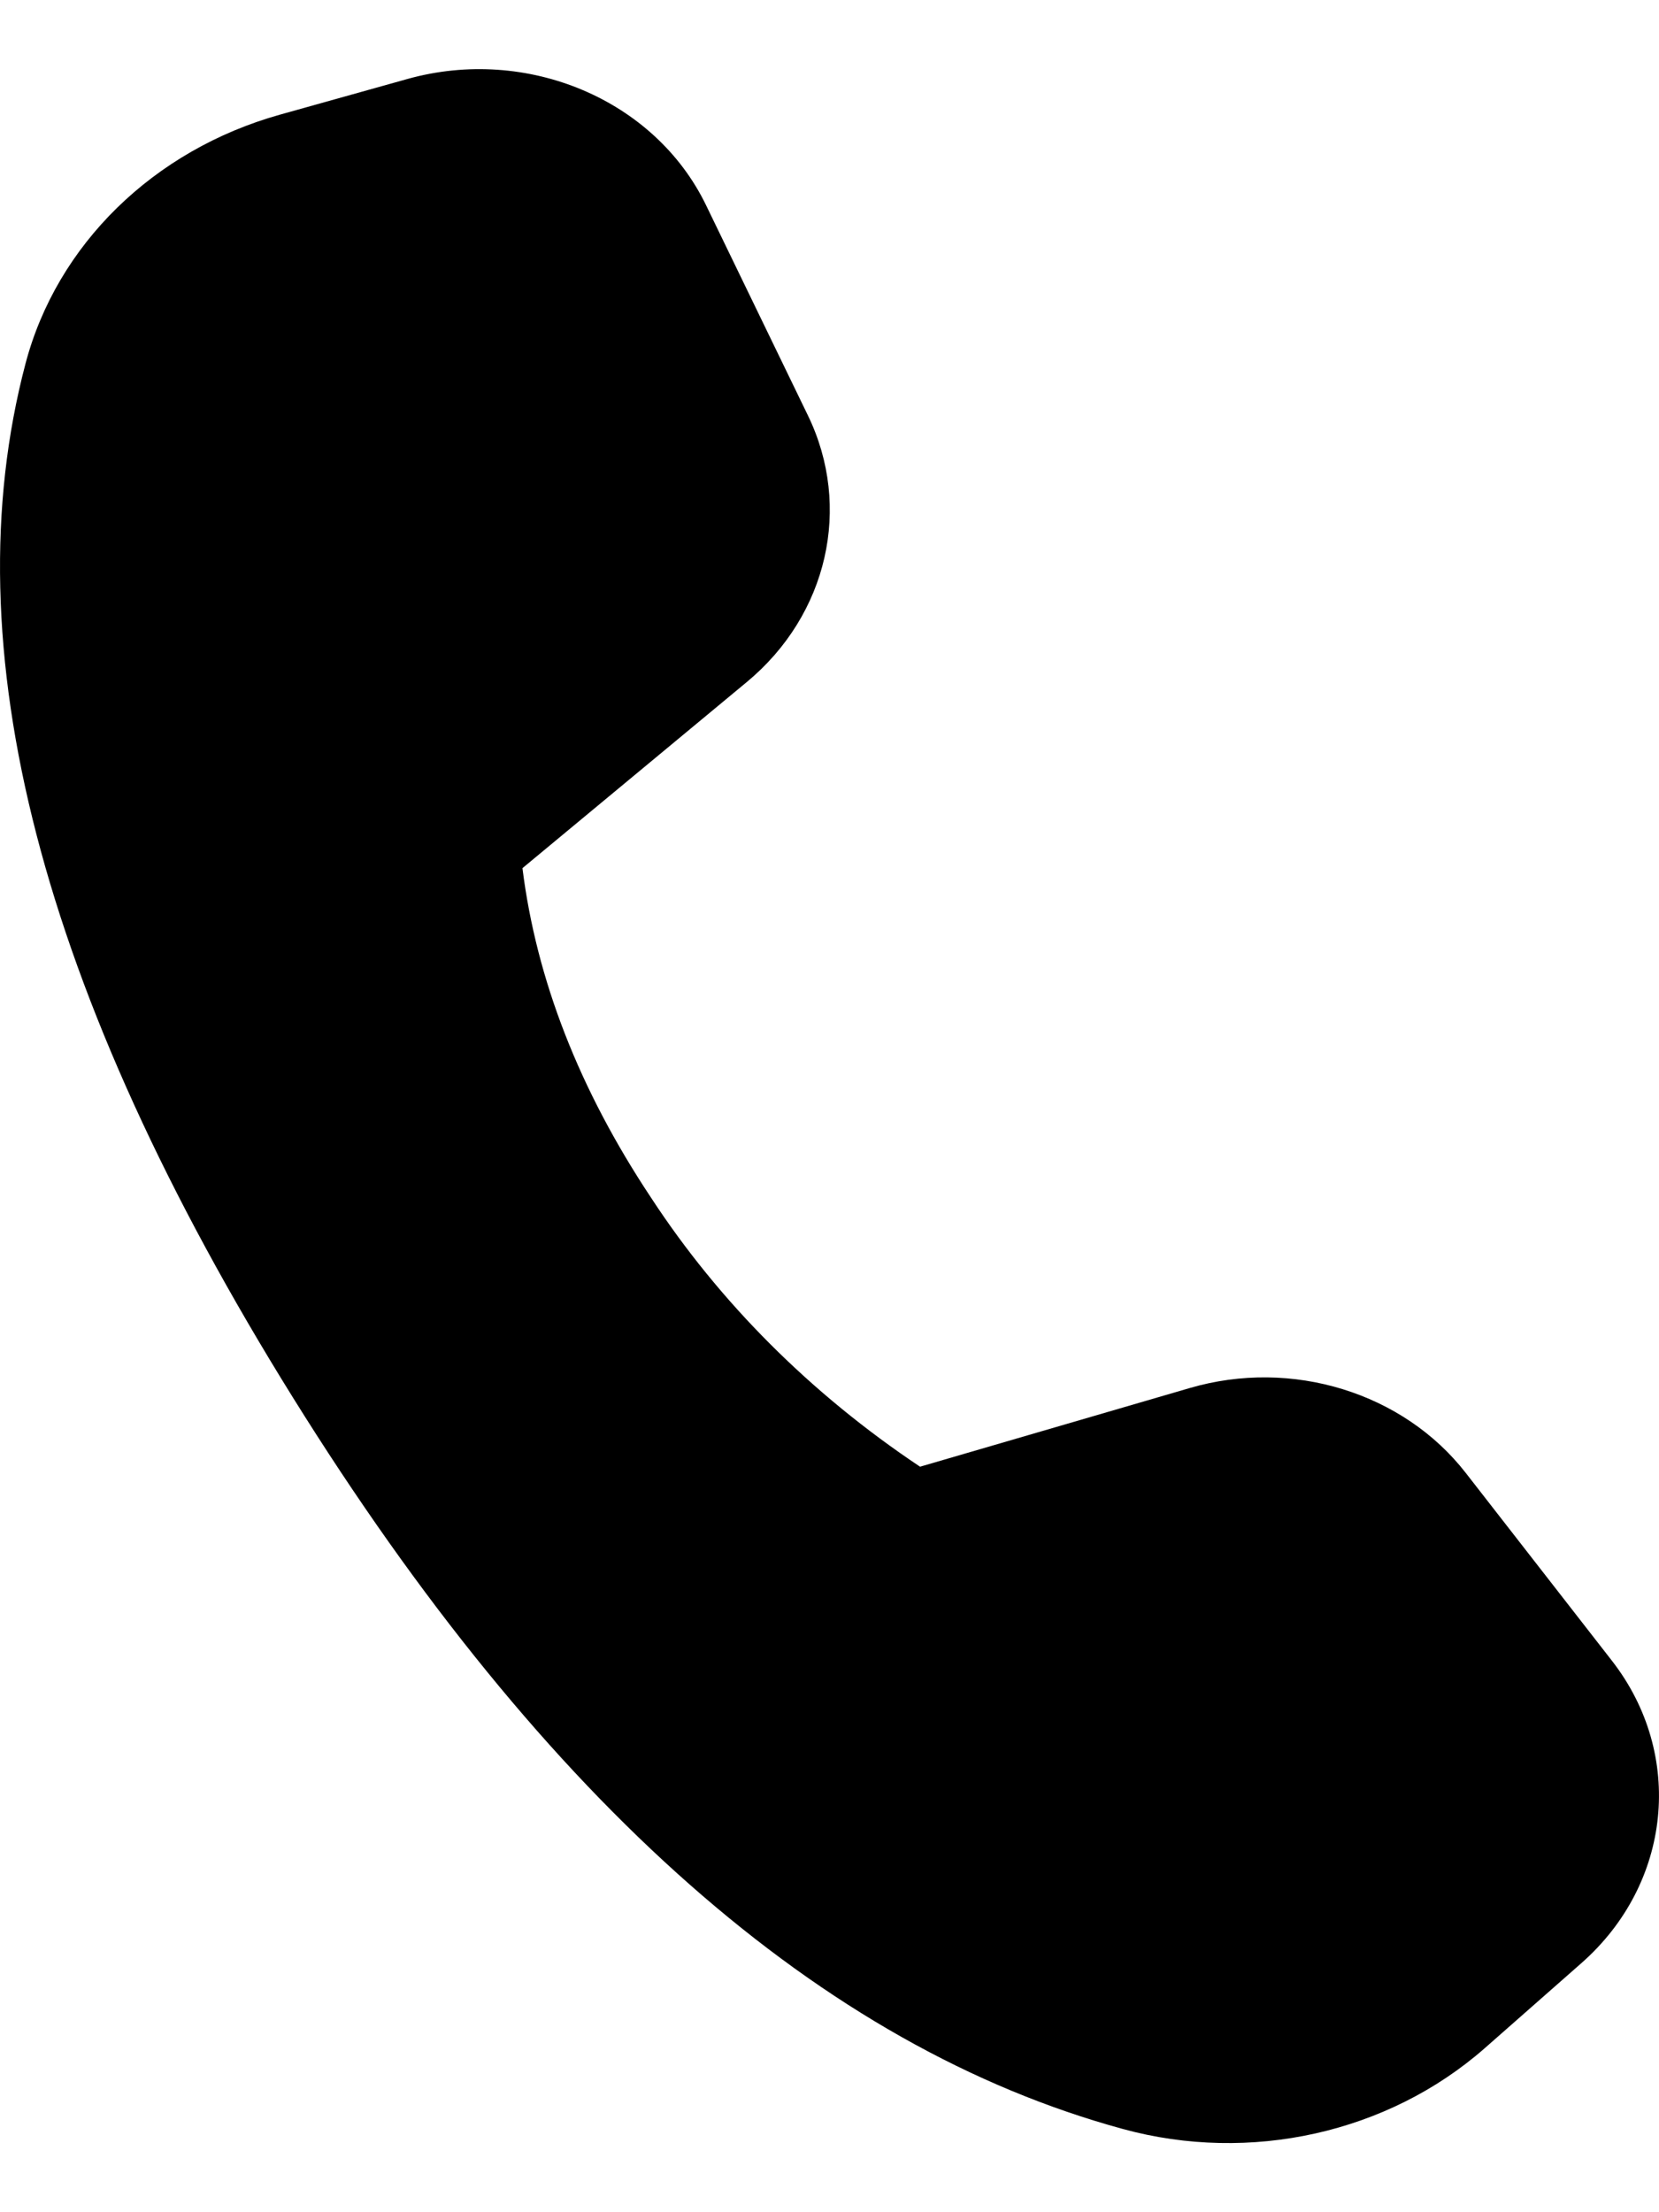 <svg width="12" height="16" viewBox="0 0 12 16" fill="none" xmlns="http://www.w3.org/2000/svg">
<path d="M2.026 0.829L2.948 0.571C3.813 0.33 4.737 0.72 5.107 1.484L5.844 3.005C6.165 3.667 5.987 4.446 5.404 4.931L3.779 6.279C3.88 7.086 4.19 7.881 4.709 8.662C5.203 9.418 5.864 10.08 6.655 10.608L8.606 10.039C9.345 9.823 10.151 10.072 10.603 10.654L11.66 12.012C12.187 12.69 12.092 13.624 11.438 14.199L10.738 14.815C10.04 15.427 9.043 15.65 8.122 15.398C5.945 14.804 3.945 13.041 2.119 10.108C0.291 7.171 -0.355 4.678 0.184 2.632C0.41 1.771 1.11 1.085 2.026 0.829Z" fill="black"/>
</svg>
